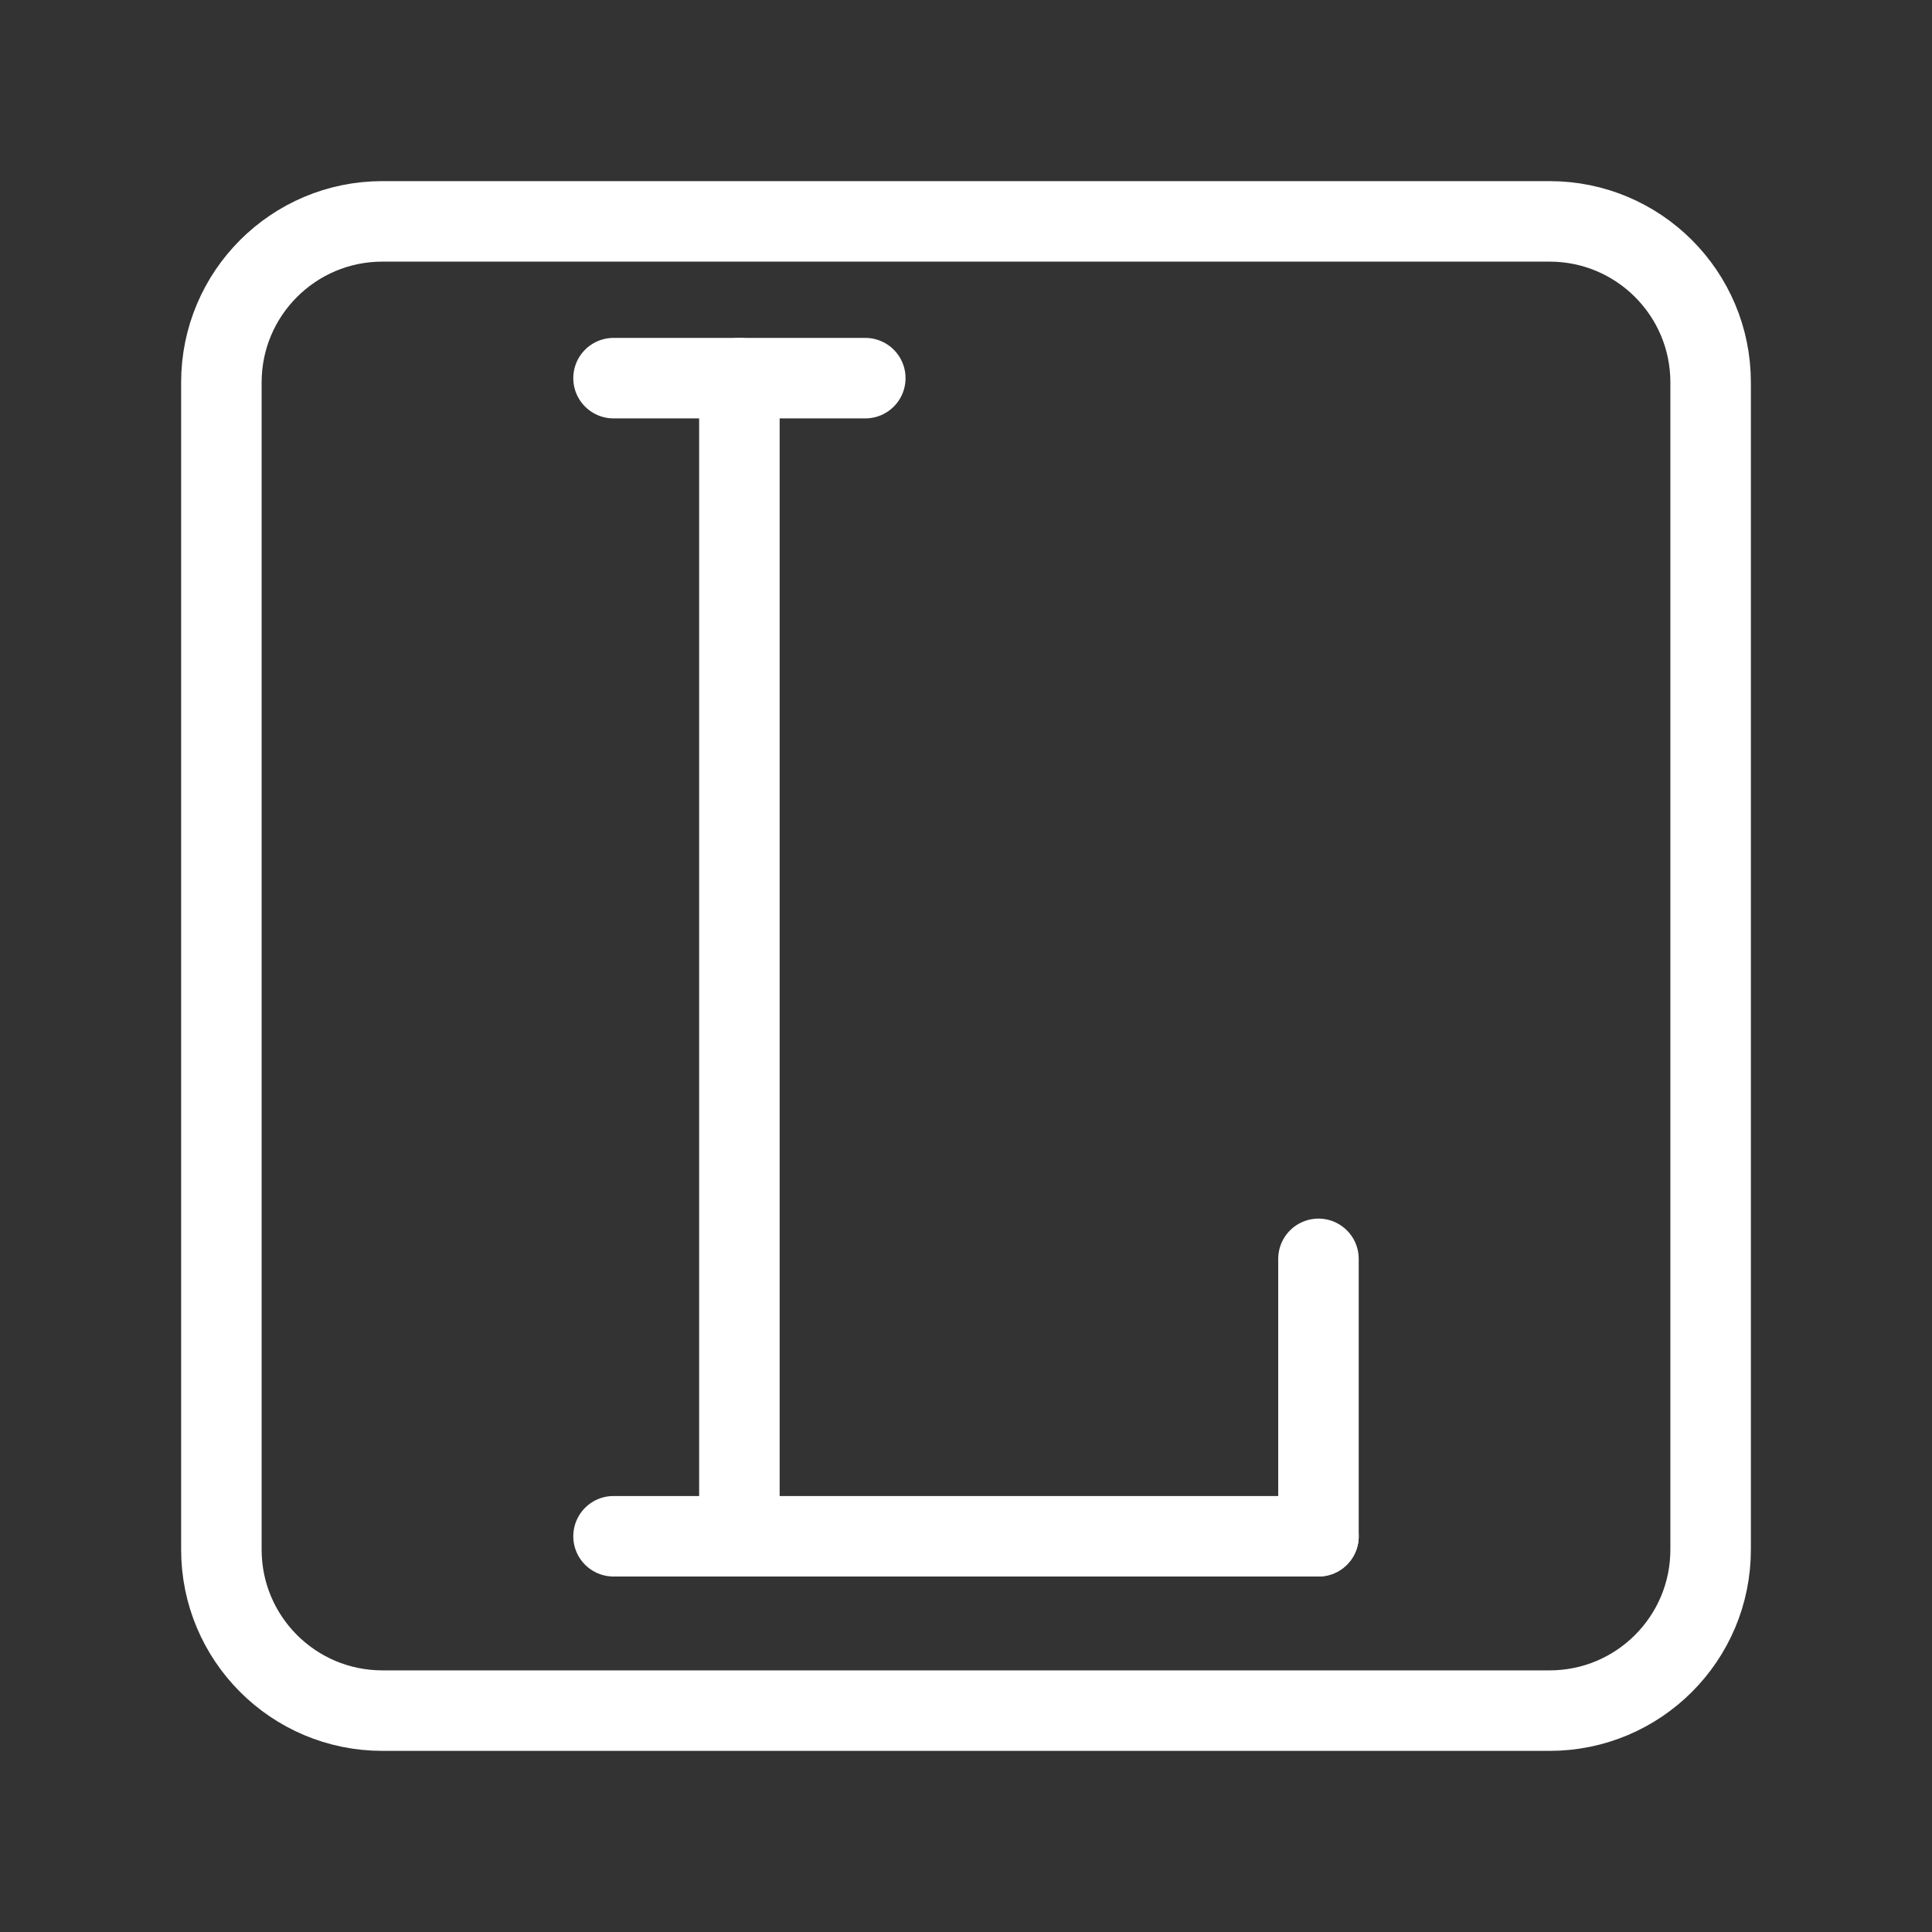 <?xml version="1.0" encoding="UTF-8"?><svg id="a" xmlns="http://www.w3.org/2000/svg" viewBox="0 0 48 48"><rect x="0" y="0" width="48" height="48" fill="#333333" stroke="none"/><defs><style>.b{stroke-width:2px;fill:none;stroke:#fff;stroke-linecap:round;stroke-linejoin:round;}</style></defs><polyline class="b" points="18.37 9.395 18.37 38.168 32.757 38.168"/><line class="b" x1="15.243" y1="9.395" x2="21.498" y2="9.395"/><line class="b" x1="32.757" y1="31.276" x2="32.757" y2="38.168"/><line class="b" x1="15.243" y1="38.168" x2="18.37" y2="38.168"/><path class="b" d="M38.5,5.5H9.5c-2.209,0-4,1.791-4,4v29c0,2.209,1.791,4,4,4h29c2.209,0,4-1.791,4-4V9.5c0-2.209-1.791-4-4-4Z"/></svg>